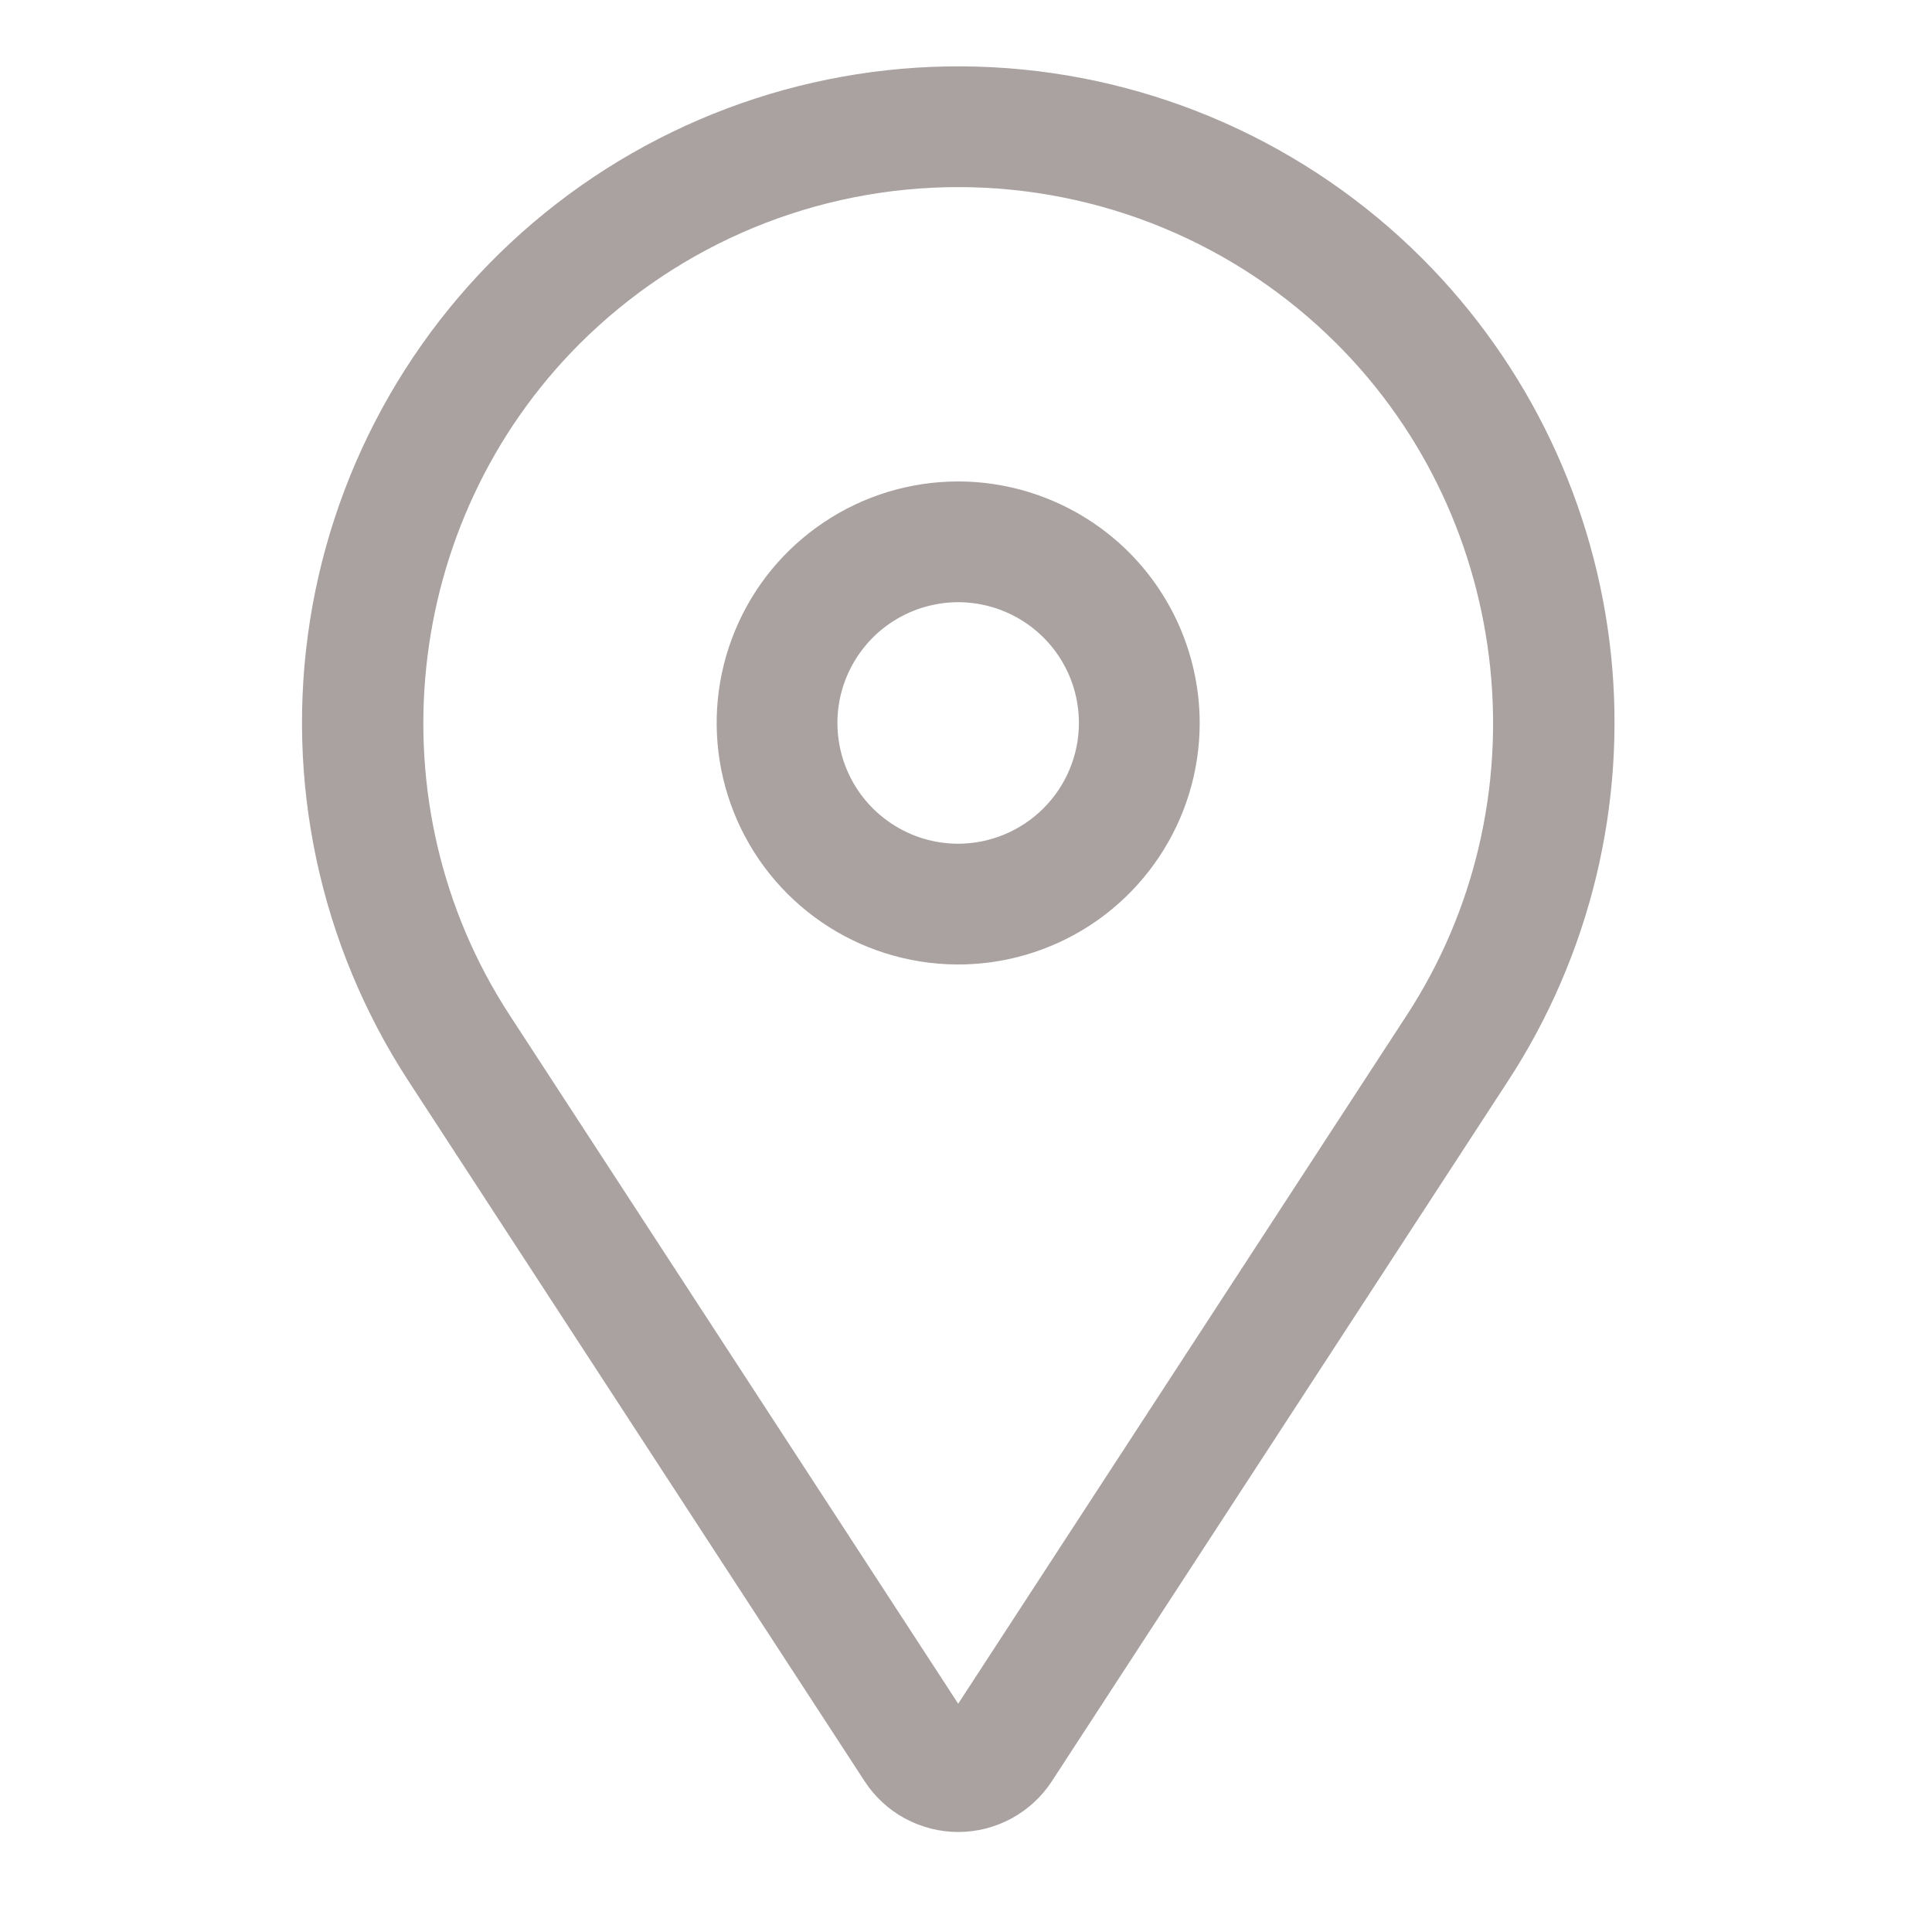 <svg width="25" height="25" viewBox="0 0 25 25" fill="none" xmlns="http://www.w3.org/2000/svg">
<path d="M12.399 6.23C11.781 6.23 11.177 6.413 10.663 6.757C10.149 7.1 9.748 7.588 9.512 8.159C9.275 8.73 9.213 9.359 9.334 9.965C9.455 10.571 9.752 11.128 10.189 11.565C10.626 12.002 11.183 12.3 11.789 12.42C12.396 12.541 13.024 12.479 13.595 12.242C14.166 12.006 14.654 11.605 14.997 11.091C15.341 10.577 15.524 9.973 15.524 9.355C15.523 8.527 15.193 7.732 14.608 7.146C14.022 6.561 13.227 6.231 12.399 6.23ZM12.399 10.918C12.09 10.918 11.788 10.826 11.531 10.654C11.274 10.483 11.074 10.239 10.955 9.953C10.837 9.668 10.806 9.353 10.866 9.05C10.927 8.747 11.076 8.469 11.294 8.25C11.513 8.032 11.791 7.883 12.094 7.823C12.397 7.762 12.711 7.793 12.997 7.912C13.282 8.03 13.526 8.23 13.698 8.487C13.87 8.744 13.961 9.046 13.961 9.355C13.961 9.769 13.796 10.166 13.503 10.459C13.21 10.752 12.813 10.917 12.399 10.918Z" fill="#AAA1A1"/>
<path d="M18.404 3.345C16.919 1.861 14.938 0.979 12.841 0.87C10.744 0.761 8.682 1.433 7.051 2.755C5.42 4.078 4.337 5.957 4.011 8.031C3.685 10.105 4.138 12.226 5.284 13.986L11.188 23.049C11.319 23.25 11.498 23.416 11.71 23.531C11.922 23.645 12.159 23.706 12.399 23.706C12.64 23.706 12.877 23.645 13.088 23.531C13.3 23.416 13.48 23.25 13.611 23.049L19.515 13.986C20.578 12.354 21.048 10.406 20.846 8.469C20.643 6.532 19.781 4.723 18.404 3.345ZM18.206 13.133L12.399 22.046L6.593 13.133C4.815 10.404 5.197 6.753 7.499 4.45C8.143 3.807 8.907 3.296 9.747 2.948C10.588 2.6 11.489 2.421 12.399 2.421C13.309 2.421 14.21 2.6 15.051 2.948C15.892 3.296 16.656 3.807 17.299 4.45C19.602 6.753 19.983 10.404 18.206 13.133Z" fill="#AAA1A1"/>
</svg>
